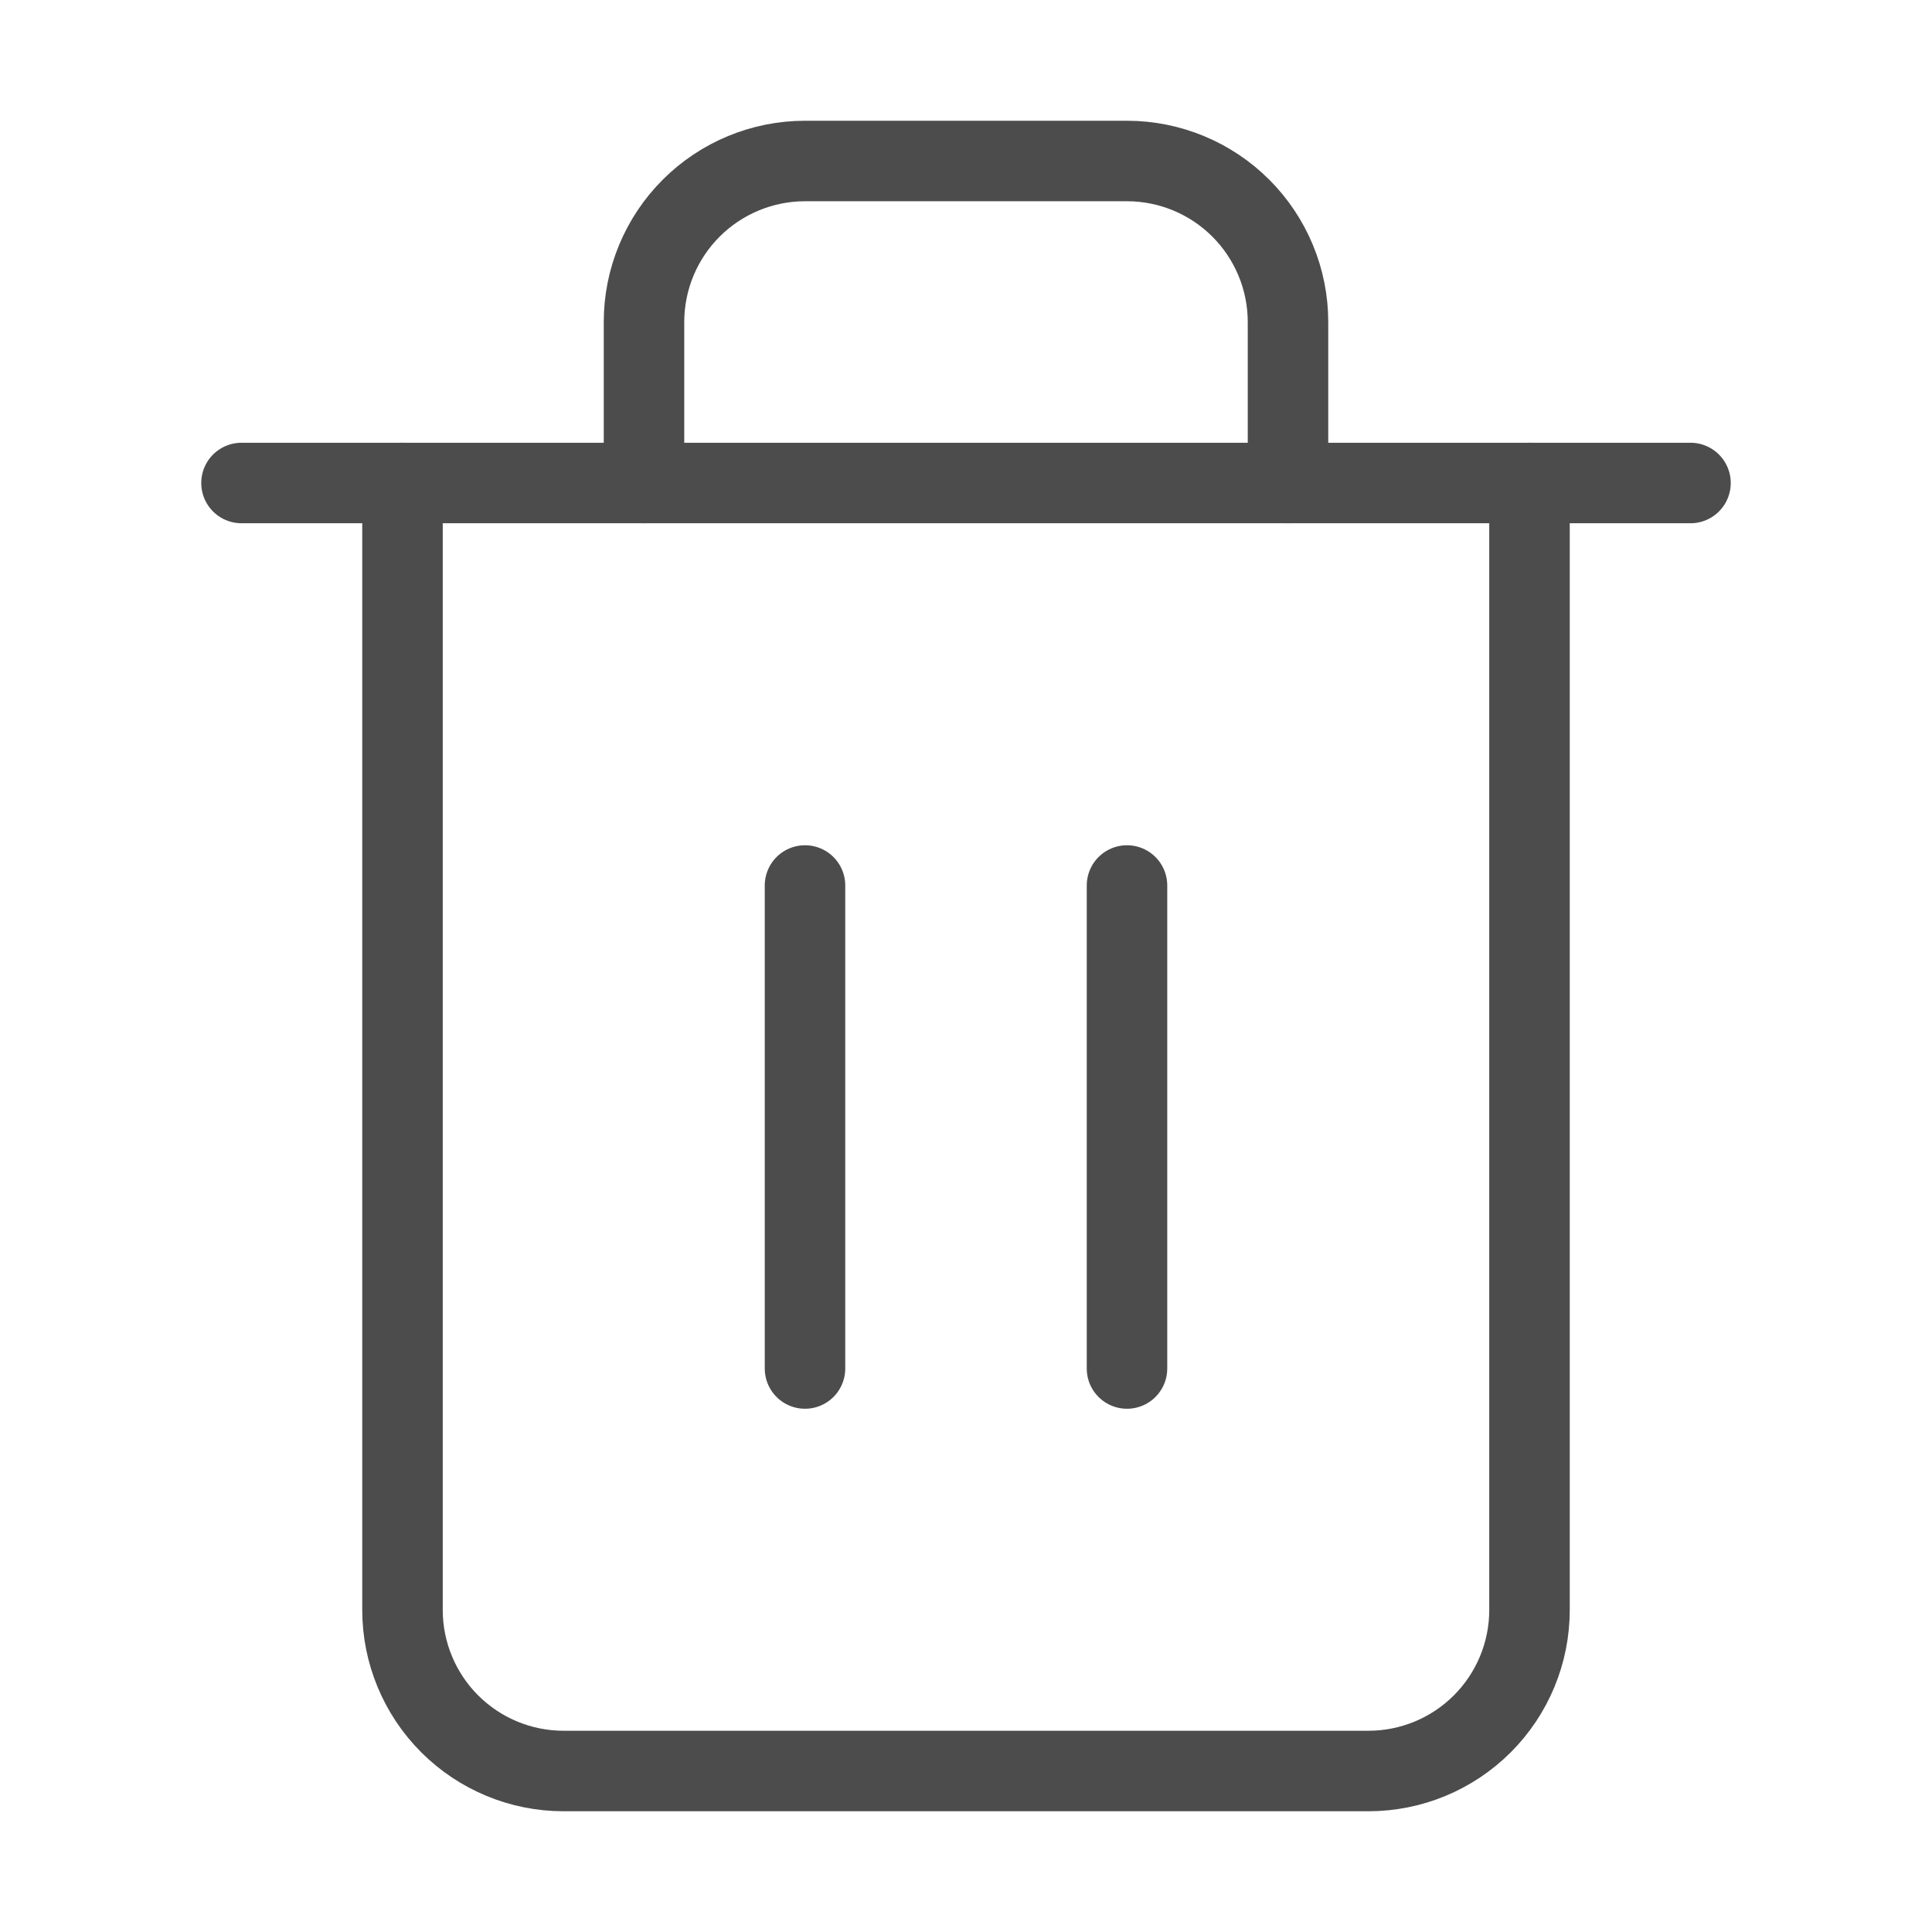 <svg width="24" height="24" viewBox="0 0 24 24" fill="none" xmlns="http://www.w3.org/2000/svg">
<path d="M3 6H5H21" fill="#B3B3B3"/>
<path d="M3 6H5H21" stroke="#4C4C4C" stroke-linecap="round" stroke-linejoin="round"/>
<path d="M19 6V20C19 20.53 18.789 21.039 18.414 21.414C18.039 21.789 17.53 22 17 22H7C6.47 22 5.961 21.789 5.586 21.414C5.211 21.039 5 20.53 5 20V6M8 6V4C8 3.47 8.211 2.961 8.586 2.586C8.961 2.211 9.47 2 10 2H14C14.53 2 15.039 2.211 15.414 2.586C15.789 2.961 16 3.47 16 4V6" stroke="#4C4C4C" stroke-linecap="round" stroke-linejoin="round"/>
<path d="M10 11V17" stroke="#4C4C4C" stroke-linecap="round" stroke-linejoin="round"/>
<path d="M14 11V17" stroke="#4C4C4C" stroke-linecap="round" stroke-linejoin="round"/>
</svg>
